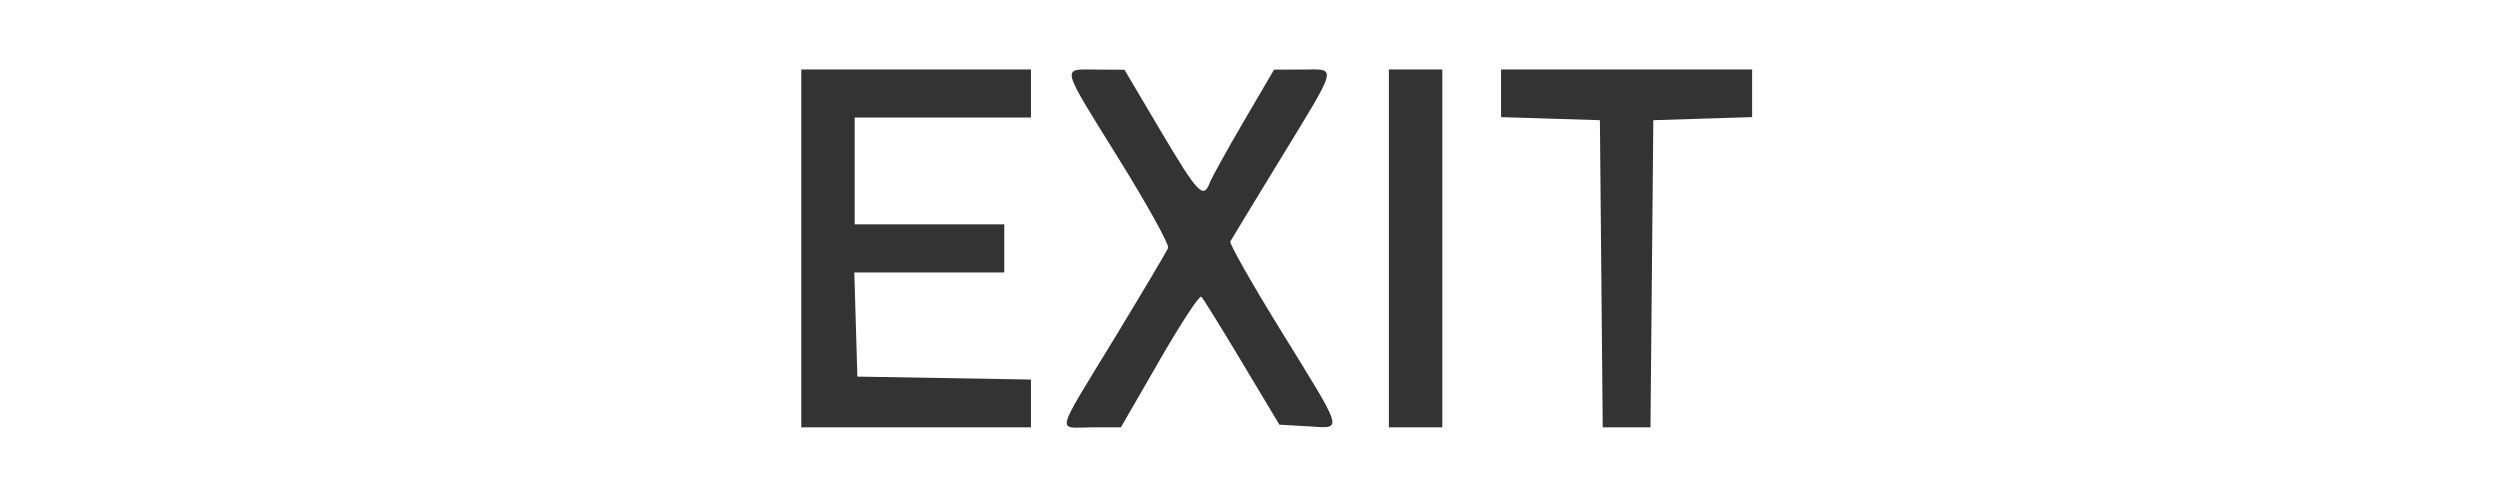 <svg id="svg" xmlns="http://www.w3.org/2000/svg" xmlns:xlink="http://www.w3.org/1999/xlink" width="468" height="94" viewBox="0, 0, 400,80.342"><rect x="0" y="0" width="400" height="80.342" fill="#333333" stroke="none"/><g id="svgg"><path id="path0" d="M0.000 40.171 L 0.000 80.342 200.000 80.342 L 400.000 80.342 400.000 40.171 L 400.000 0.000 200.000 0.000 L 0.000 0.000 0.000 40.171 M164.957 14.957 L 164.957 18.803 150.855 18.803 L 136.752 18.803 136.752 27.350 L 136.752 35.897 148.718 35.897 L 160.684 35.897 160.684 39.744 L 160.684 43.590 148.687 43.590 L 136.690 43.590 136.935 51.923 L 137.179 60.256 151.068 60.491 L 164.957 60.726 164.957 64.551 L 164.957 68.376 146.581 68.376 L 128.205 68.376 128.205 39.744 L 128.205 11.111 146.581 11.111 L 164.957 11.111 164.957 14.957 M185.722 20.963 C 191.638 30.952,192.546 31.916,193.546 29.274 C 193.857 28.451,196.302 24.035,198.979 19.460 L 203.846 11.142 208.425 11.126 C 213.986 11.108,214.258 10.065,204.571 25.929 C 200.505 32.587,197.032 38.305,196.853 38.637 C 196.674 38.969,200.193 45.185,204.673 52.452 C 215.257 69.621,214.937 68.532,209.298 68.211 L 204.701 67.949 198.718 57.962 C 195.427 52.469,192.500 47.746,192.212 47.467 C 191.925 47.189,188.912 51.779,185.518 57.668 L 179.346 68.376 174.716 68.376 C 169.036 68.376,168.602 70.095,178.311 54.127 C 182.835 46.686,186.700 40.177,186.899 39.661 C 187.098 39.146,183.589 32.806,179.101 25.573 C 169.515 10.126,169.764 11.105,175.427 11.134 L 179.915 11.156 185.722 20.963 M230.769 39.744 L 230.769 68.376 226.496 68.376 L 222.222 68.376 222.222 39.744 L 222.222 11.111 226.496 11.111 L 230.769 11.111 230.769 39.744 M280.342 14.925 L 280.342 18.739 272.436 18.985 L 264.530 19.231 264.303 43.803 L 264.076 68.376 260.256 68.376 L 256.436 68.376 256.210 43.803 L 255.983 19.231 248.077 18.985 L 240.171 18.739 240.171 14.925 L 240.171 11.111 260.256 11.111 L 280.342 11.111 280.342 14.925 " stroke="none" fill="#FFFFFF" fill-rule="evenodd"></path></g></svg>